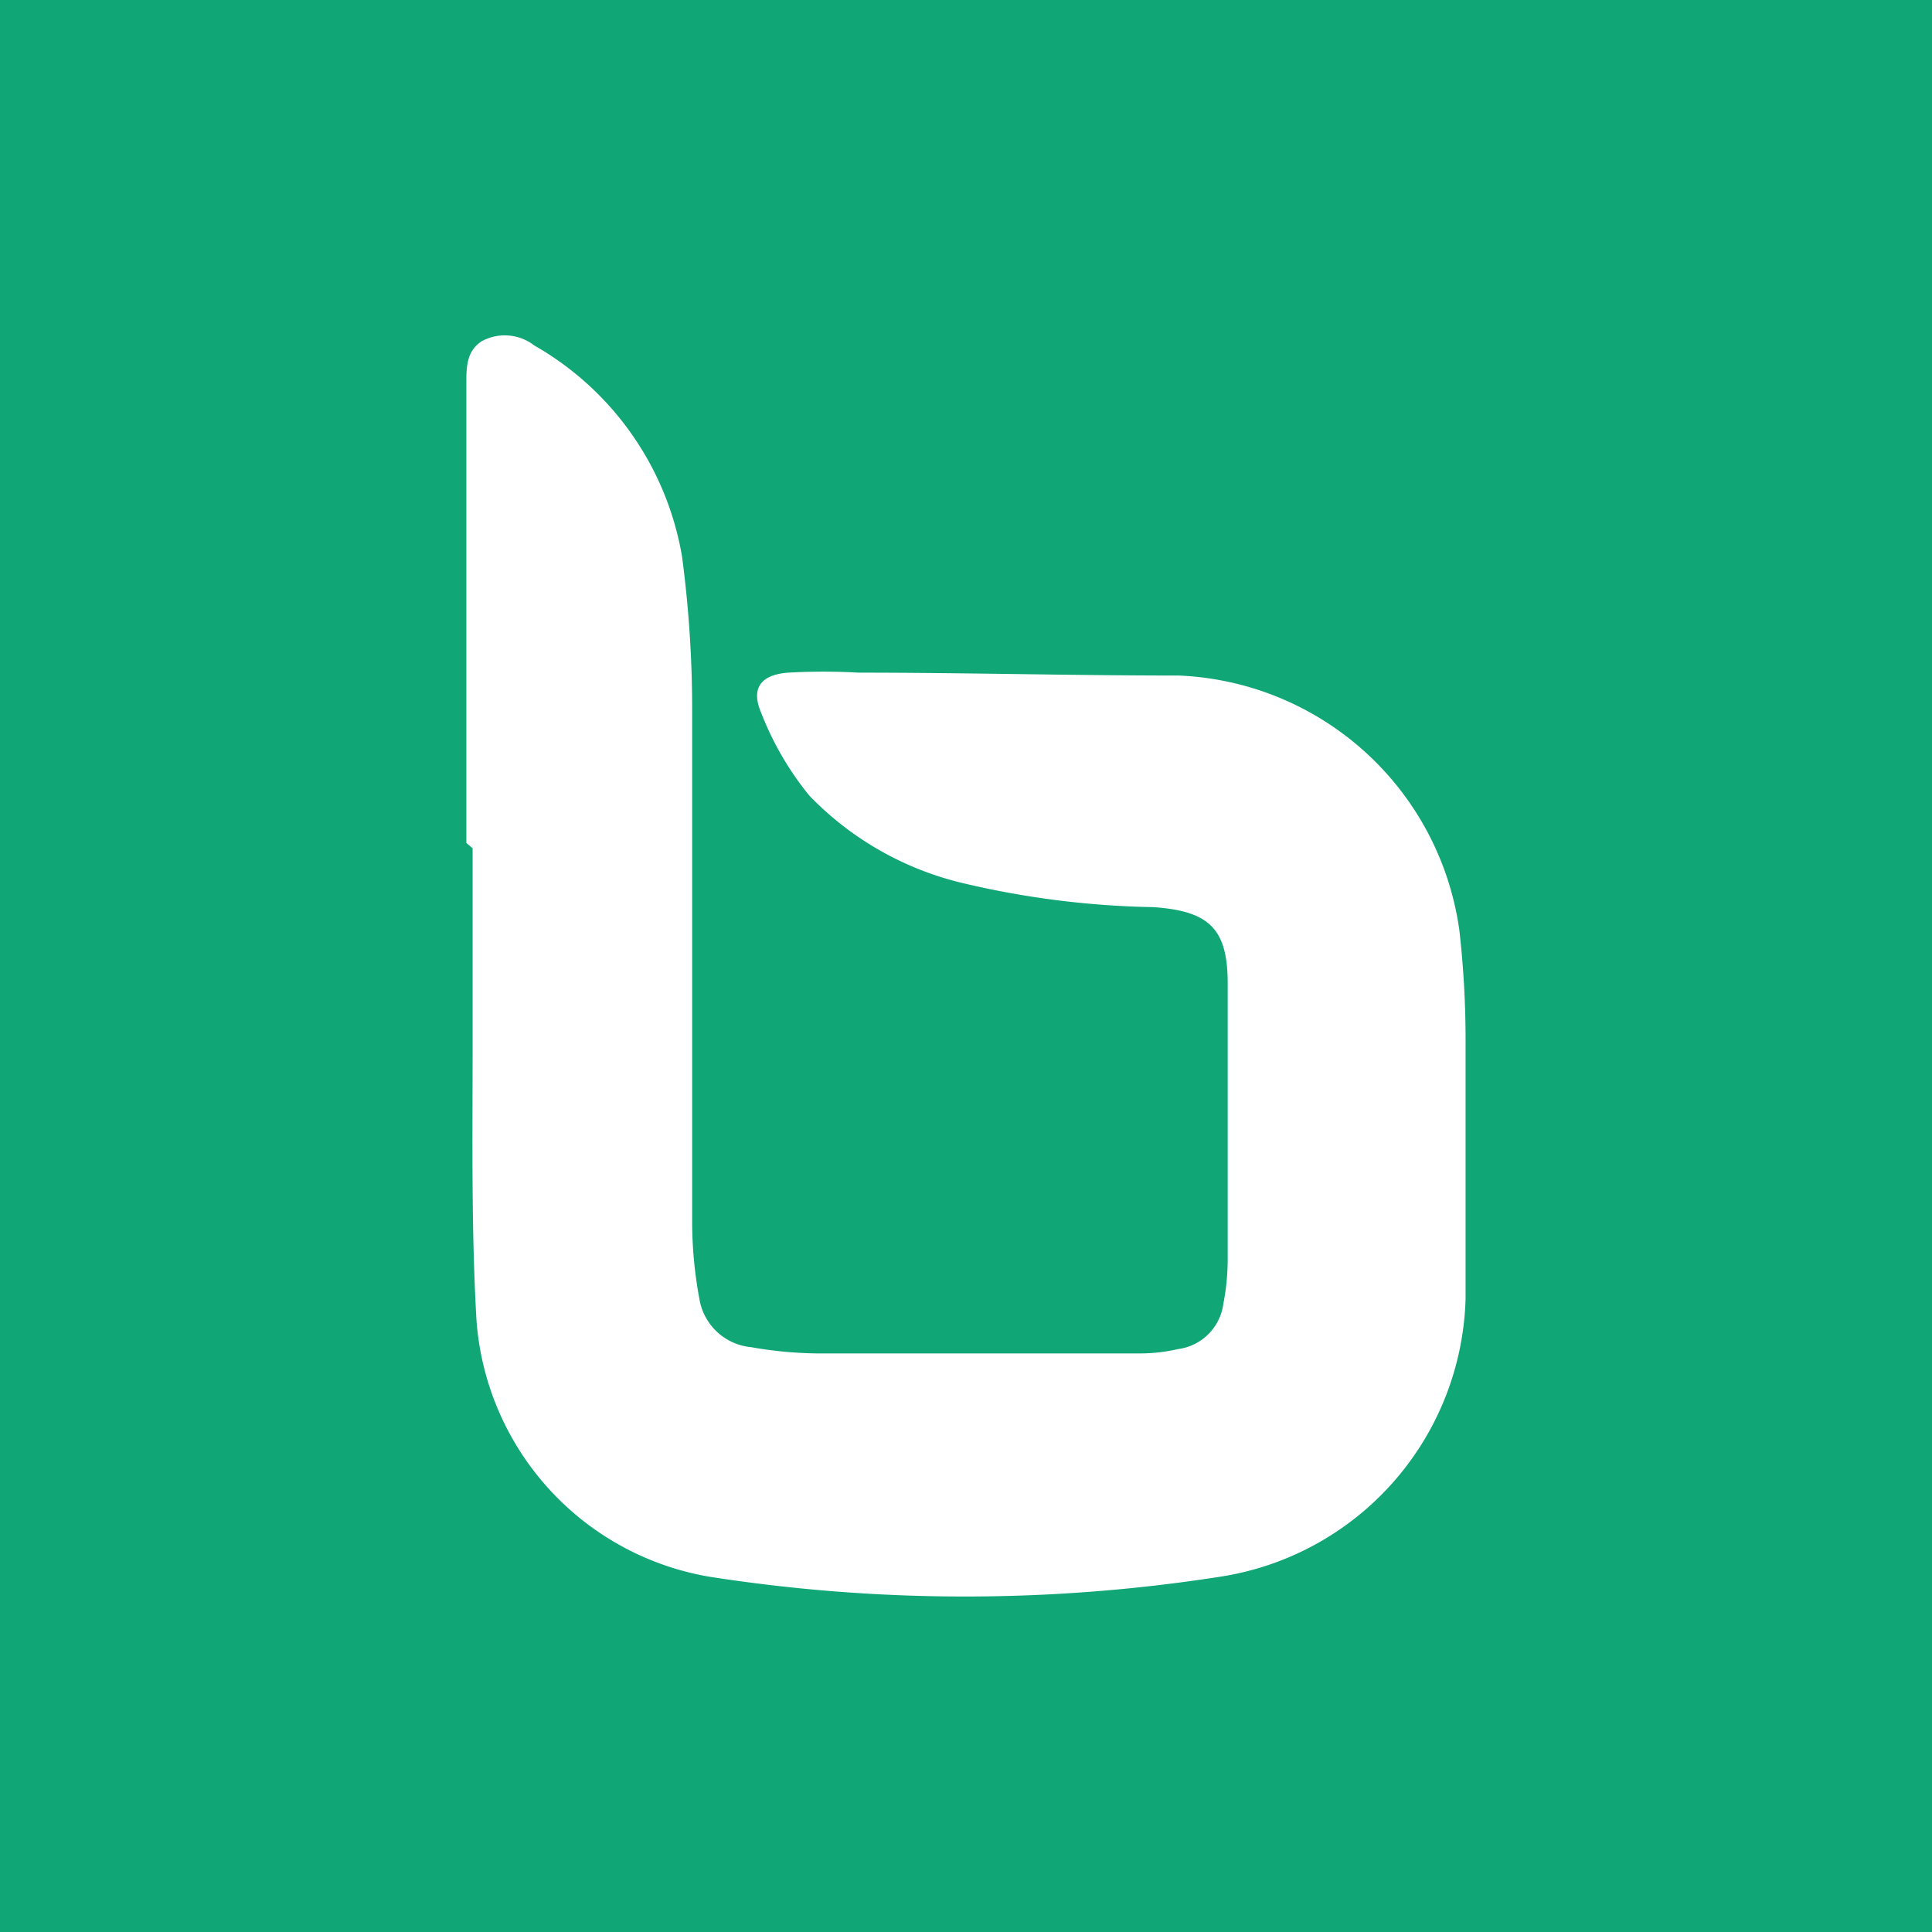 <?xml version="1.0" encoding="UTF-8" standalone="no"?>
<!-- Generator: Adobe Illustrator 25.2.1, SVG Export Plug-In . SVG Version: 6.00 Build 0)  -->

<svg
   width="24px"
   height="24px"
   version="1.1"
   id="Layer_1"
   x="0px"
   y="0px"
   viewBox="0 0 74.4 74.4"
   style="enable-background:new 0 0 74.4 74.4;"
   xml:space="preserve"
   preserveAspectRatio="xMinYMid meet"
   sodipodi:docname="icon.svg"
   inkscape:version="1.2.1 (9c6d41e4, 2022-07-14)"
   xmlns:inkscape="http://www.inkscape.org/namespaces/inkscape"
   xmlns:sodipodi="http://sodipodi.sourceforge.net/DTD/sodipodi-0.dtd"
   xmlns="http://www.w3.org/2000/svg"
   xmlns:svg="http://www.w3.org/2000/svg"><defs
   id="defs93"><inkscape:path-effect
     effect="fillet_chamfer"
     id="path-effect11754"
     is_visible="true"
     lpeversion="1"
     nodesatellites_param="F,0,0,1,0,11,0,1 @ F,0,0,1,0,11,0,1 @ F,0,0,1,0,11,0,1 @ F,0,0,1,0,11,0,1"
     unit="px"
     method="auto"
     mode="F"
     radius="11"
     chamfer_steps="1"
     flexible="false"
     use_knot_distance="true"
     apply_no_radius="true"
     apply_with_radius="true"
     only_selected="false"
     hide_knots="false" /><inkscape:path-effect
     effect="fillet_chamfer"
     id="path-effect11738"
     is_visible="true"
     lpeversion="1"
     nodesatellites_param="F,0,0,1,0,0,0,1 @ F,0,0,1,0,0,0,1 @ F,0,0,1,0,0,0,1 @ F,0,0,1,0,0,0,1 @ F,0,0,1,0,0,0,1 @ F,0,0,1,0,0,0,1 @ F,0,0,1,0,0,0,1 @ F,0,0,1,0,0,0,1"
     unit="px"
     method="auto"
     mode="F"
     radius="0"
     chamfer_steps="1"
     flexible="false"
     use_knot_distance="true"
     apply_no_radius="true"
     apply_with_radius="true"
     only_selected="false"
     hide_knots="false" /><inkscape:path-effect
     effect="bspline"
     id="path-effect11734"
     is_visible="true"
     lpeversion="1"
     weight="33.333"
     steps="2"
     helper_size="0"
     apply_no_weight="true"
     apply_with_weight="true"
     only_selected="false" /><style
     id="style338">.cls-1{fill:#09c;}.cls-2{fill:#fff;}</style></defs><sodipodi:namedview
   id="namedview91"
   pagecolor="#ffffff"
   bordercolor="#000000"
   borderopacity="0.25"
   inkscape:showpageshadow="2"
   inkscape:pageopacity="0.0"
   inkscape:pagecheckerboard="0"
   inkscape:deskcolor="#d1d1d1"
   showgrid="false"
   inkscape:zoom="19.666667"
   inkscape:cx="9.2542371"
   inkscape:cy="10.474576"
   inkscape:window-width="2560"
   inkscape:window-height="1080"
   inkscape:window-x="1440"
   inkscape:window-y="0"
   inkscape:window-maximized="0"
   inkscape:current-layer="Layer_1" />

<g
   id="g504"><g
     id="g494"><rect
       style="fill:#11a676;fill-opacity:1;stroke-width:3.1"
       id="rect11752"
       width="74.558"
       height="74.4"
       x="-2.6028694e-08"
       y="0"
       inkscape:path-effect="#path-effect11754"
       d="m 11,0 h 52.558 a 11,11 45 0 1 11,11 v 52.4 a 11,11 135 0 1 -11,11 H 11 A 11,11 45 0 1 -2.6028694e-8,63.4 V 11 A 11,11 135 0 1 11,0 Z" /><g
       id="g354"
       transform="matrix(1.858,0,0,1.858,-7.44,-7.522)"><path
         class="cls-2"
         d="M 13.67,21.52 V 12 c 0,-0.34 0,-0.67 0.32,-0.88 a 1,1 0 0 1 1.09,0.09 6.24,6.24 0 0 1 3.06,4.37 24.18,24.18 0 0 1 0.21,3.3 c 0,3.51 0,7 0,10.52 a 8.79,8.79 0 0 0 0.15,1.57 1.2,1.2 0 0 0 1.07,1 8.46,8.46 0 0 0 1.37,0.13 h 6.71 a 3.59,3.59 0 0 0 0.77,-0.09 1.09,1.09 0 0 0 0.94,-0.94 4.89,4.89 0 0 0 0.09,-0.9 c 0,-1.91 0,-3.82 0,-5.74 0,-1.14 -0.39,-1.5 -1.54,-1.58 a 18.42,18.42 0 0 1 -4,-0.51 6.51,6.51 0 0 1 -3.13,-1.8 6.33,6.33 0 0 1 -1,-1.72 c -0.22,-0.51 0,-0.79 0.56,-0.83 a 12.69,12.69 0 0 1 1.46,0 c 2.21,0 4.42,0.06 6.64,0.06 a 6.13,6.13 0 0 1 5.81,5.27 20,20 0 0 1 0.13,2.36 c 0,1.76 0,3.53 0,5.29 a 6,6 0 0 1 -5.1,5.76 34.36,34.36 0 0 1 -10.56,0 5.82,5.82 0 0 1 -4.84,-5.32 C 13.77,29.5 13.8,27.57 13.8,25.63 c 0,-1.35 0,-2.7 0,-4 z"
         id="path346"
         style="display:inline" /></g></g></g></svg>
